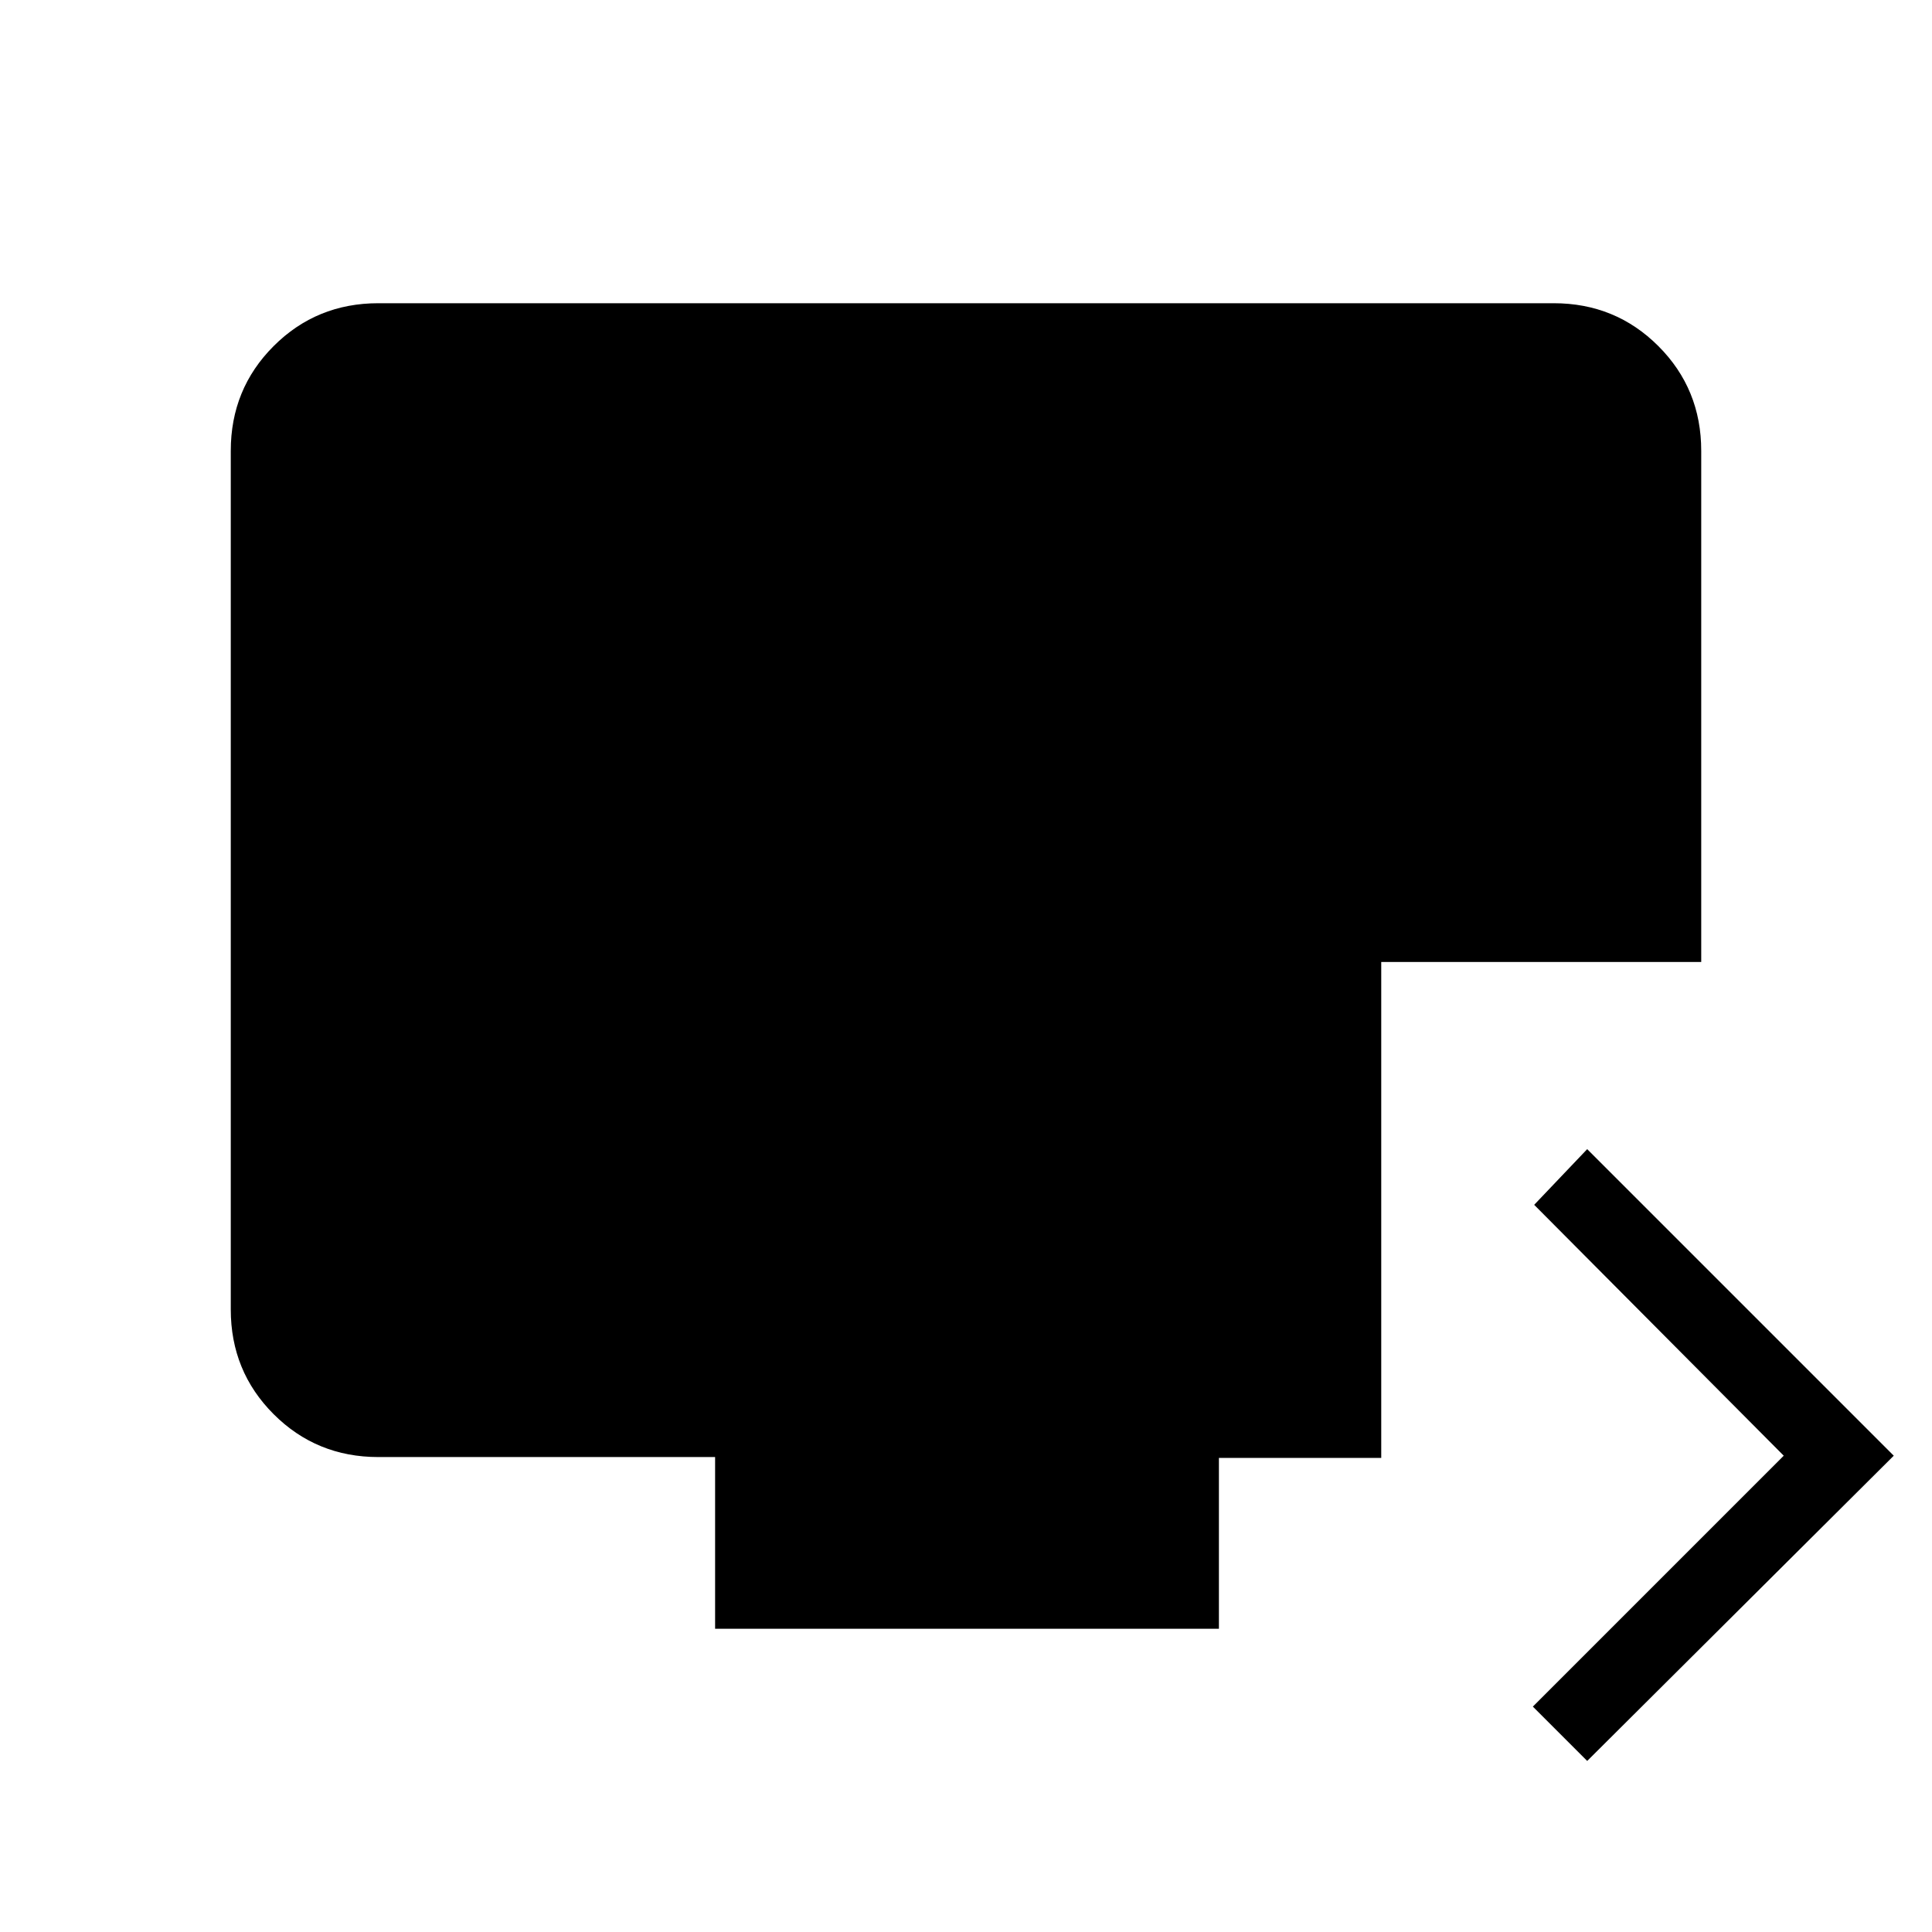 <svg xmlns="http://www.w3.org/2000/svg" height="40" viewBox="0 -960 960 960" width="40"><path d="m788.67-85-27-27 124.66-124.67-124-124.66L788.67-389 941-236.67 788.67-85Zm-433.34-65.67V-236H188q-30.72 0-52.03-21.3-21.3-21.31-21.3-52.03V-736q0-30.72 21.3-52.03 21.31-21.3 52.03-21.3h584q30.72 0 52.03 21.3 21.3 21.31 21.3 52.03v254h-159v246.44h-80.66v84.89H355.33Z"/></svg>